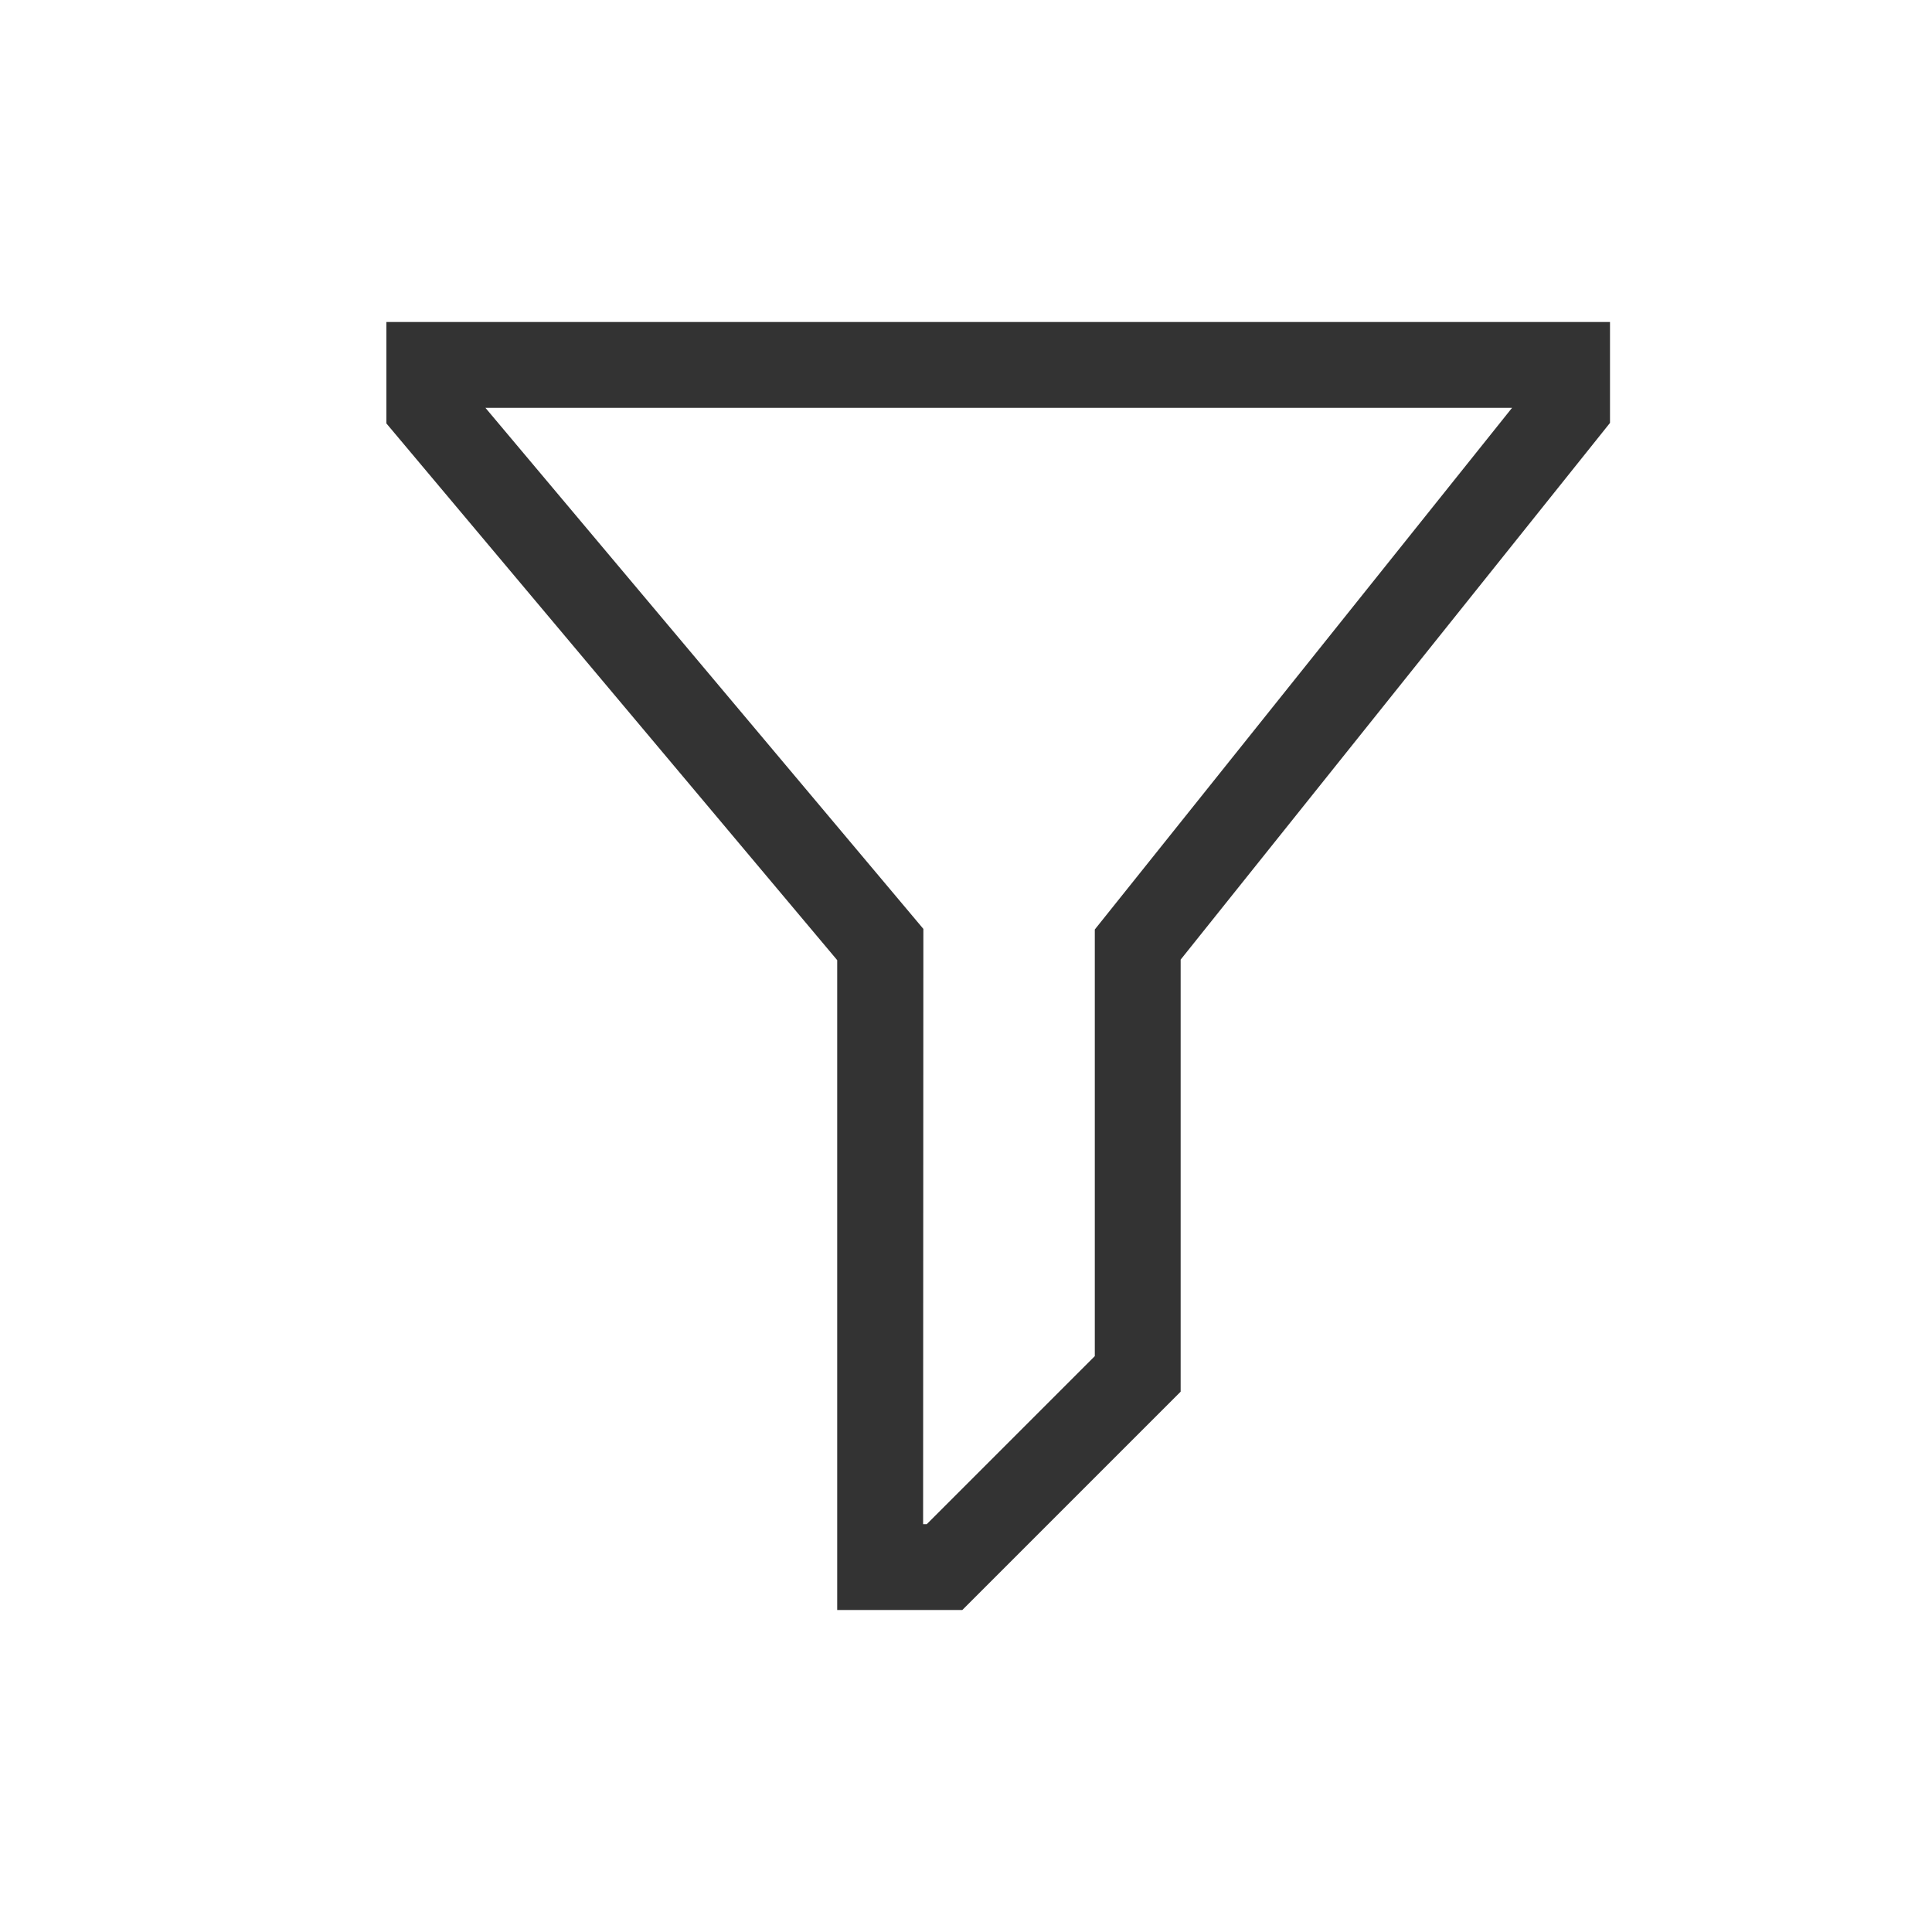 <svg xmlns="http://www.w3.org/2000/svg" xmlns:xlink="http://www.w3.org/1999/xlink" width="30" height="30" viewBox="0 0 30 30"><defs><style>.a{fill:#fff;stroke:#707070;}.b{clip-path:url(#a);}.c{fill:#333;}</style><clipPath id="a"><rect class="a" width="30" height="30" transform="translate(-383 2627)"/></clipPath></defs><g class="b" transform="translate(383 -2627)"><path class="c" d="M10.63,21.125H8.687V11.034l-7-8.334V1.125h19V2.692l-6.667,8.334v6.709Zm-.609-1.333h.057l2.609-2.609V10.558l6.479-8.1H3.225l6.8,8.091Z" transform="translate(-378.687 2630.875)"/></g></svg>